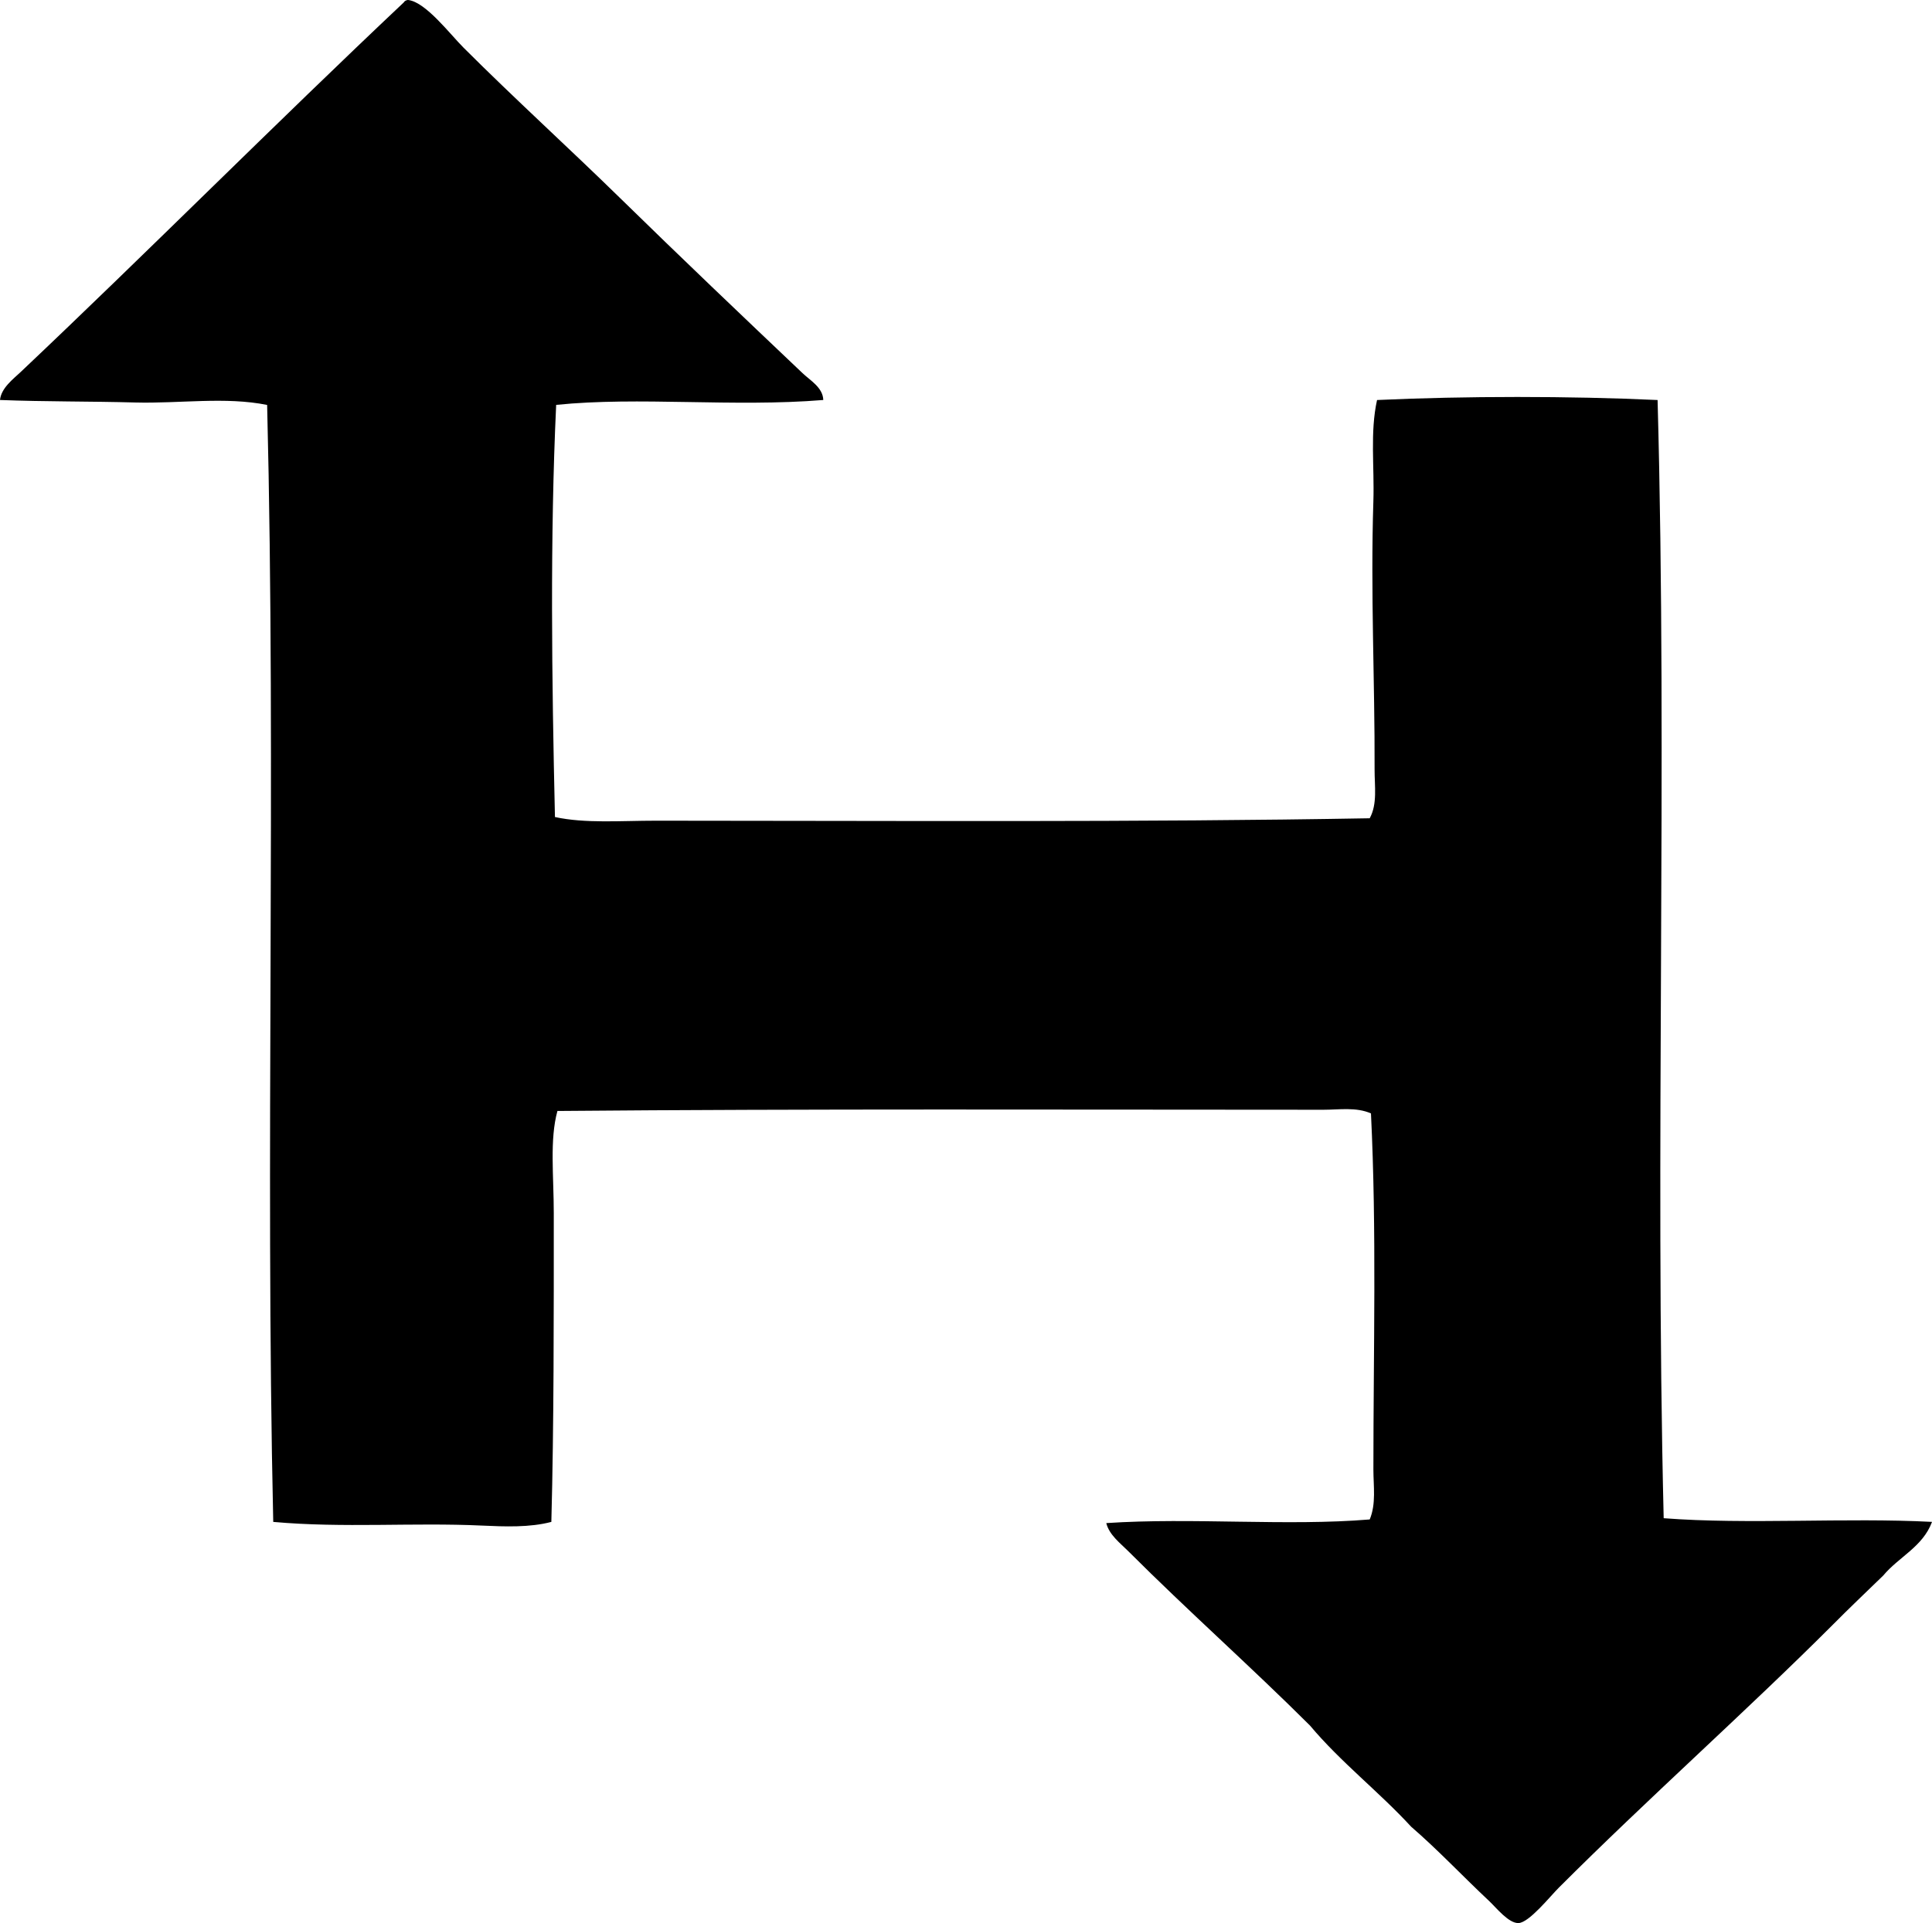 <svg enable-background="new 0 0 76.319 75.984" viewBox="0 0 76.319 75.984" xmlns="http://www.w3.org/2000/svg"><path clip-rule="evenodd" d="m32.522 15.805c-3.563.291-7.273-.142-10.552.193-.245 5.241-.173 10.83-.048 16.285 1.199.261 2.586.145 3.999.145 9.395.002 19.095.067 28.186-.096.311-.566.19-1.277.193-1.927.012-3.527-.164-6.987-.048-10.6.044-1.373-.136-2.726.145-3.999 3.471-.16 7.611-.161 11.082 0 .396 14.499-.113 29.604.241 44.183 3.325.256 7.194-.032 10.6.145-.364.985-1.314 1.383-1.927 2.12-.676.657-1.361 1.305-2.024 1.976-3.341 3.342-7.282 6.847-10.793 10.359-.341.34-1.171 1.381-1.59 1.397-.39.015-.881-.608-1.156-.867-1.071-1.004-2.018-2.018-3.084-2.939-1.277-1.389-2.783-2.549-3.999-4-2.342-2.335-4.819-4.529-7.179-6.89-.314-.315-.749-.638-.867-1.108 3.384-.227 7.157.128 10.407-.144.258-.621.145-1.313.145-1.975 0-4.799.132-9.396-.096-14.069-.587-.257-1.25-.144-1.879-.144-9.958-.001-20.325-.04-30.258.048-.312 1.137-.144 2.561-.144 4.047 0 4.036.007 8.348-.096 12.19-.852.225-1.833.187-2.747.145-2.707-.126-5.476.104-8.239-.145-.324-14.396.121-29.566-.241-44.134-1.637-.333-3.462-.051-5.204-.097-1.764-.049-3.566-.029-5.349-.099.048-.474.516-.821.819-1.108 5.036-4.762 10.056-9.814 15.129-14.599.024-.05.108-.108.193-.096.692.099 1.633 1.344 2.168 1.879 2.017 2.017 4.181 3.982 6.167 5.926 2.449 2.396 4.766 4.602 7.227 6.938.308.292.805.57.819 1.06z" fill-rule="evenodd"/></svg>
